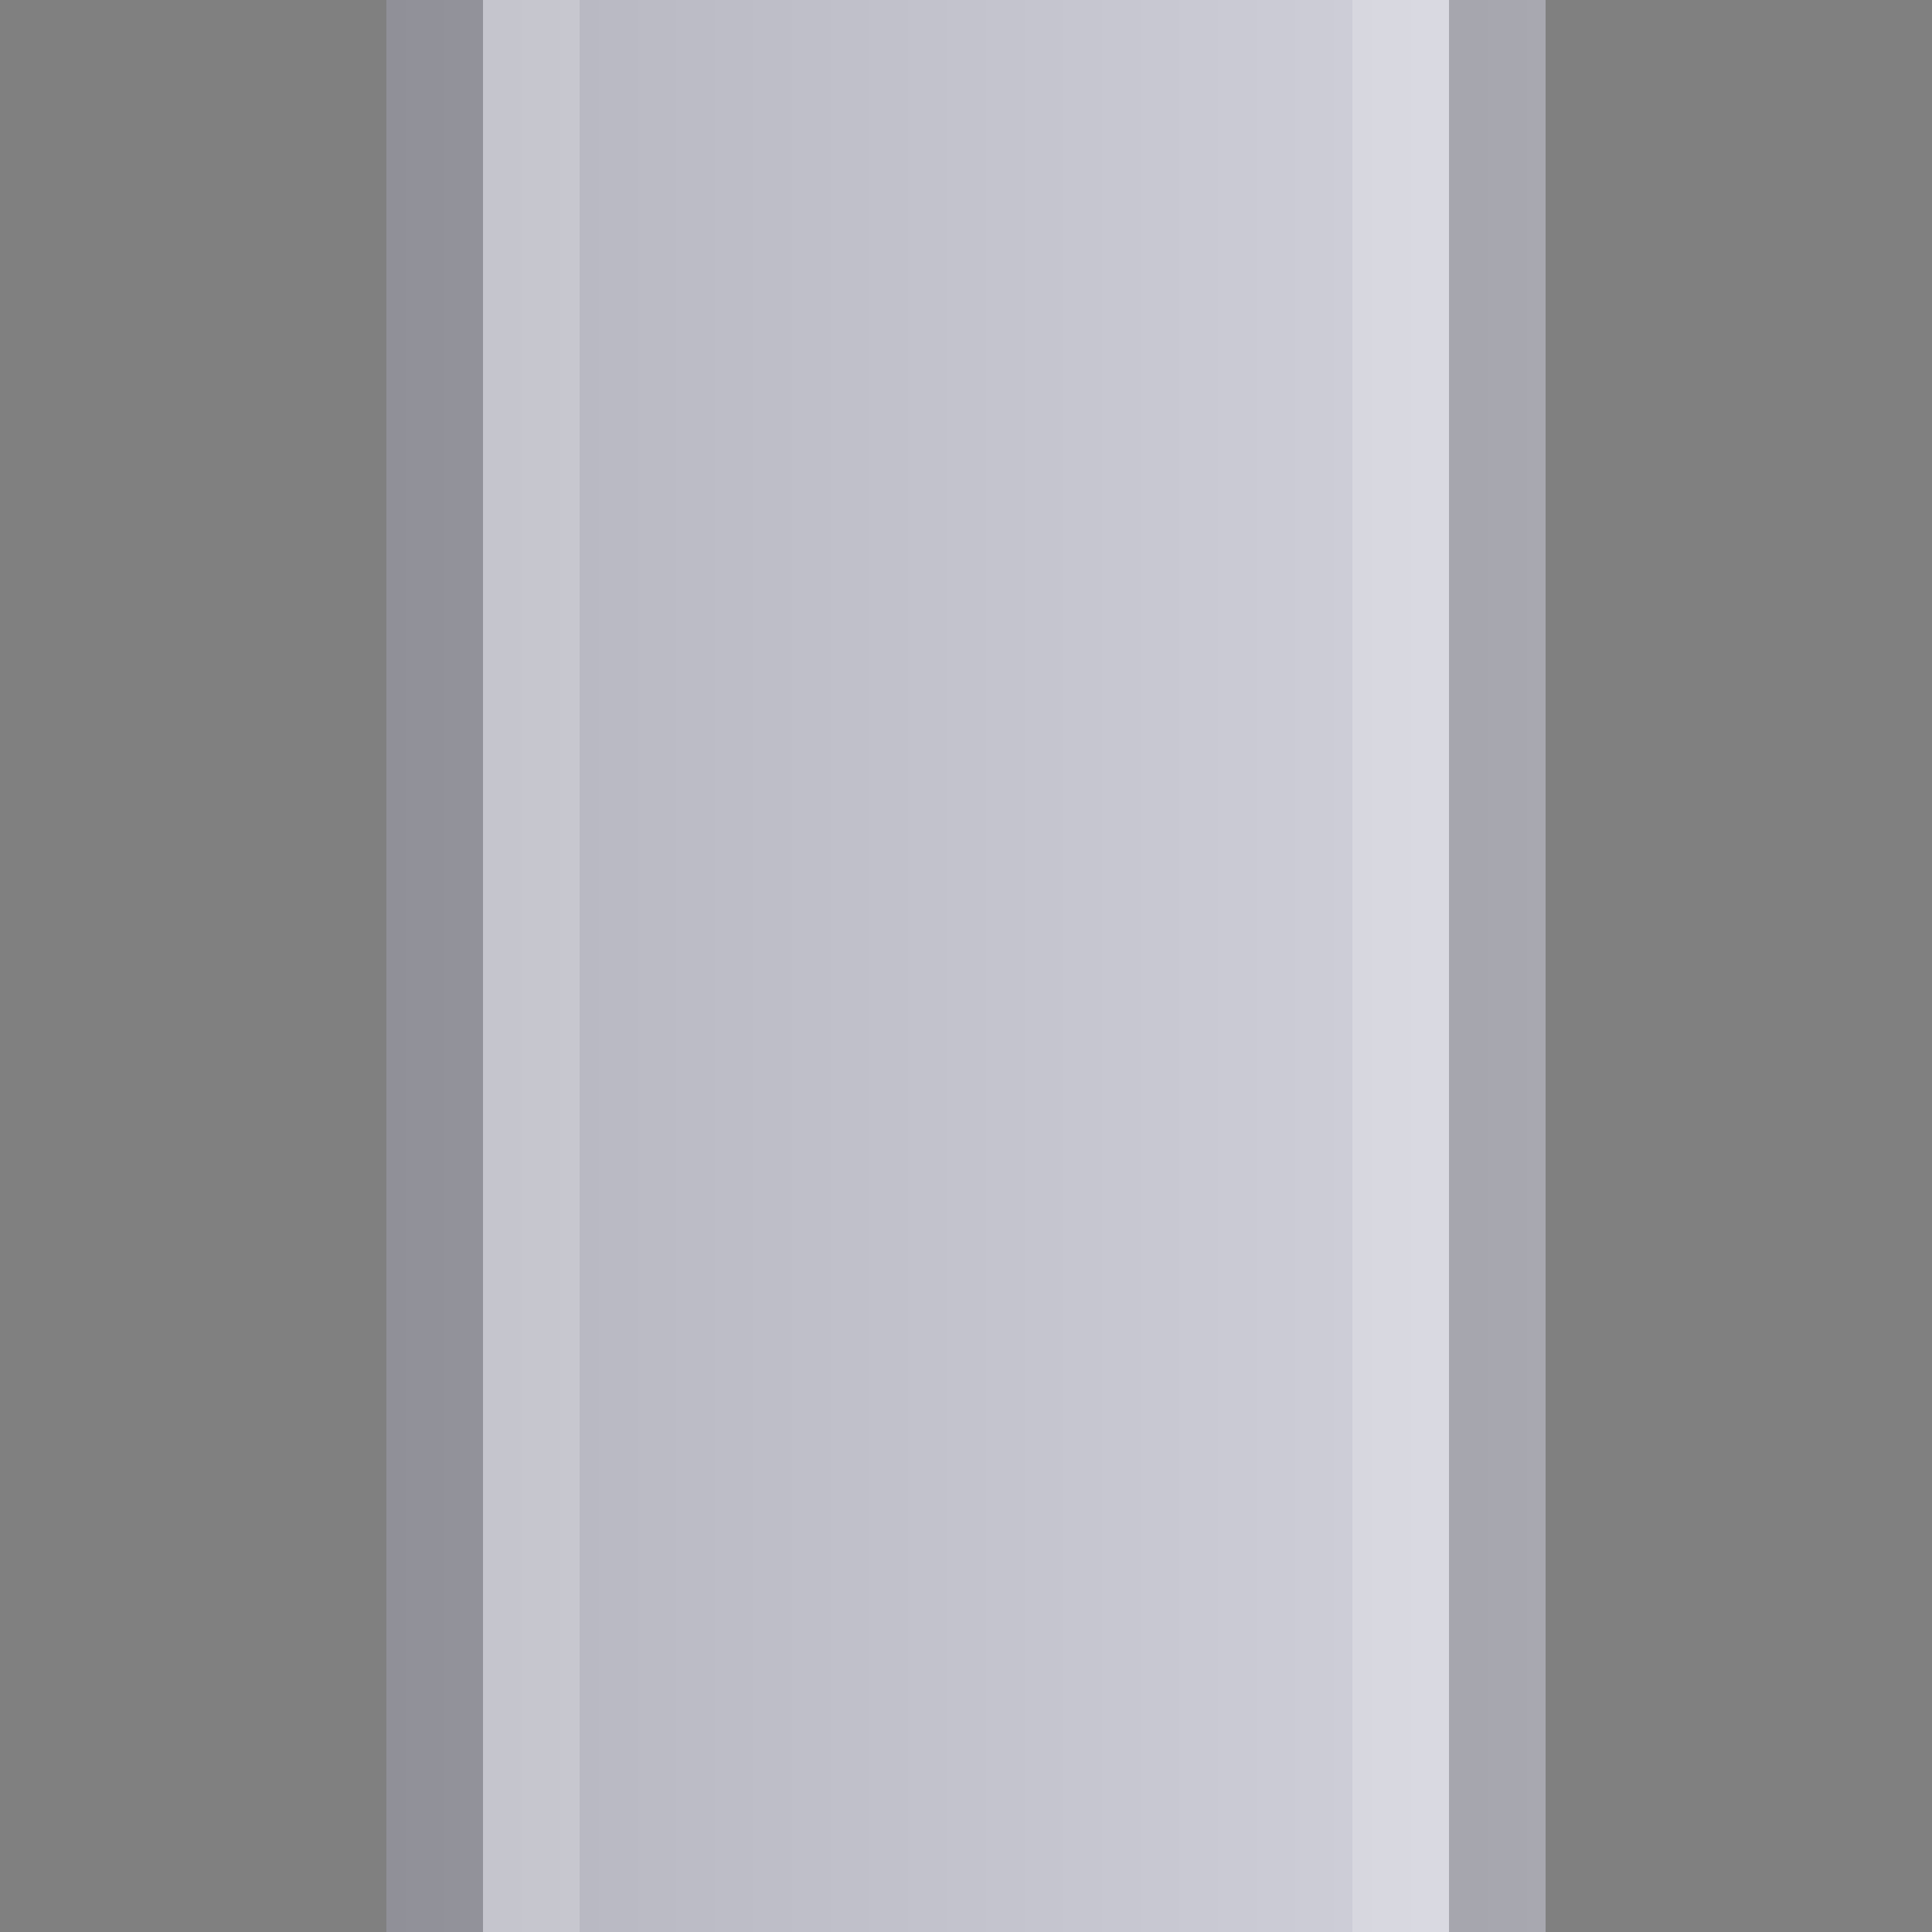 <?xml version="1.0" encoding="UTF-8" standalone="no"?>
<!DOCTYPE svg PUBLIC "-//W3C//DTD SVG 1.1 Tiny//EN" "http://www.w3.org/Graphics/SVG/1.1/DTD/svg11-tiny.dtd">
<svg xmlns="http://www.w3.org/2000/svg" xmlns:xlink="http://www.w3.org/1999/xlink" baseProfile="tiny" height="20px" version="1.1" viewBox="0 0 20 20" width="20px" x="0px" y="0px">
<rect x="0" y="0" width="20" height="20" fill="#808080" stroke="none"/>
<rect fill="none" height="20" width="20"/>
<rect fill="none" height="20" width="20"/>
<rect fill="url(#SVGID_1_)" height="20" width="12" x="4"/>
<rect fill-opacity="0.2" height="20" stroke-opacity="0.2" width="1" x="4"/>
<rect fill="#FFFFFF" fill-opacity="0.2" height="20" stroke-opacity="0.2" width="1" x="5"/>
<rect fill-opacity="0.2" height="20" stroke-opacity="0.2" width="1" x="15"/>
<rect fill="#FFFFFF" fill-opacity="0.2" height="20" stroke-opacity="0.2" width="1" x="14"/>
<defs>
<linearGradient gradientTransform="matrix(0 -1 1 0 -1859 837)" gradientUnits="userSpaceOnUse" id="SVGID_1_" x1="827" x2="827" y1="1863" y2="1875">
<stop offset="0" style="stop-color:#B4B4BE"/>
<stop offset="1" style="stop-color:#D2D2DC"/>
</linearGradient>
</defs>
</svg>
